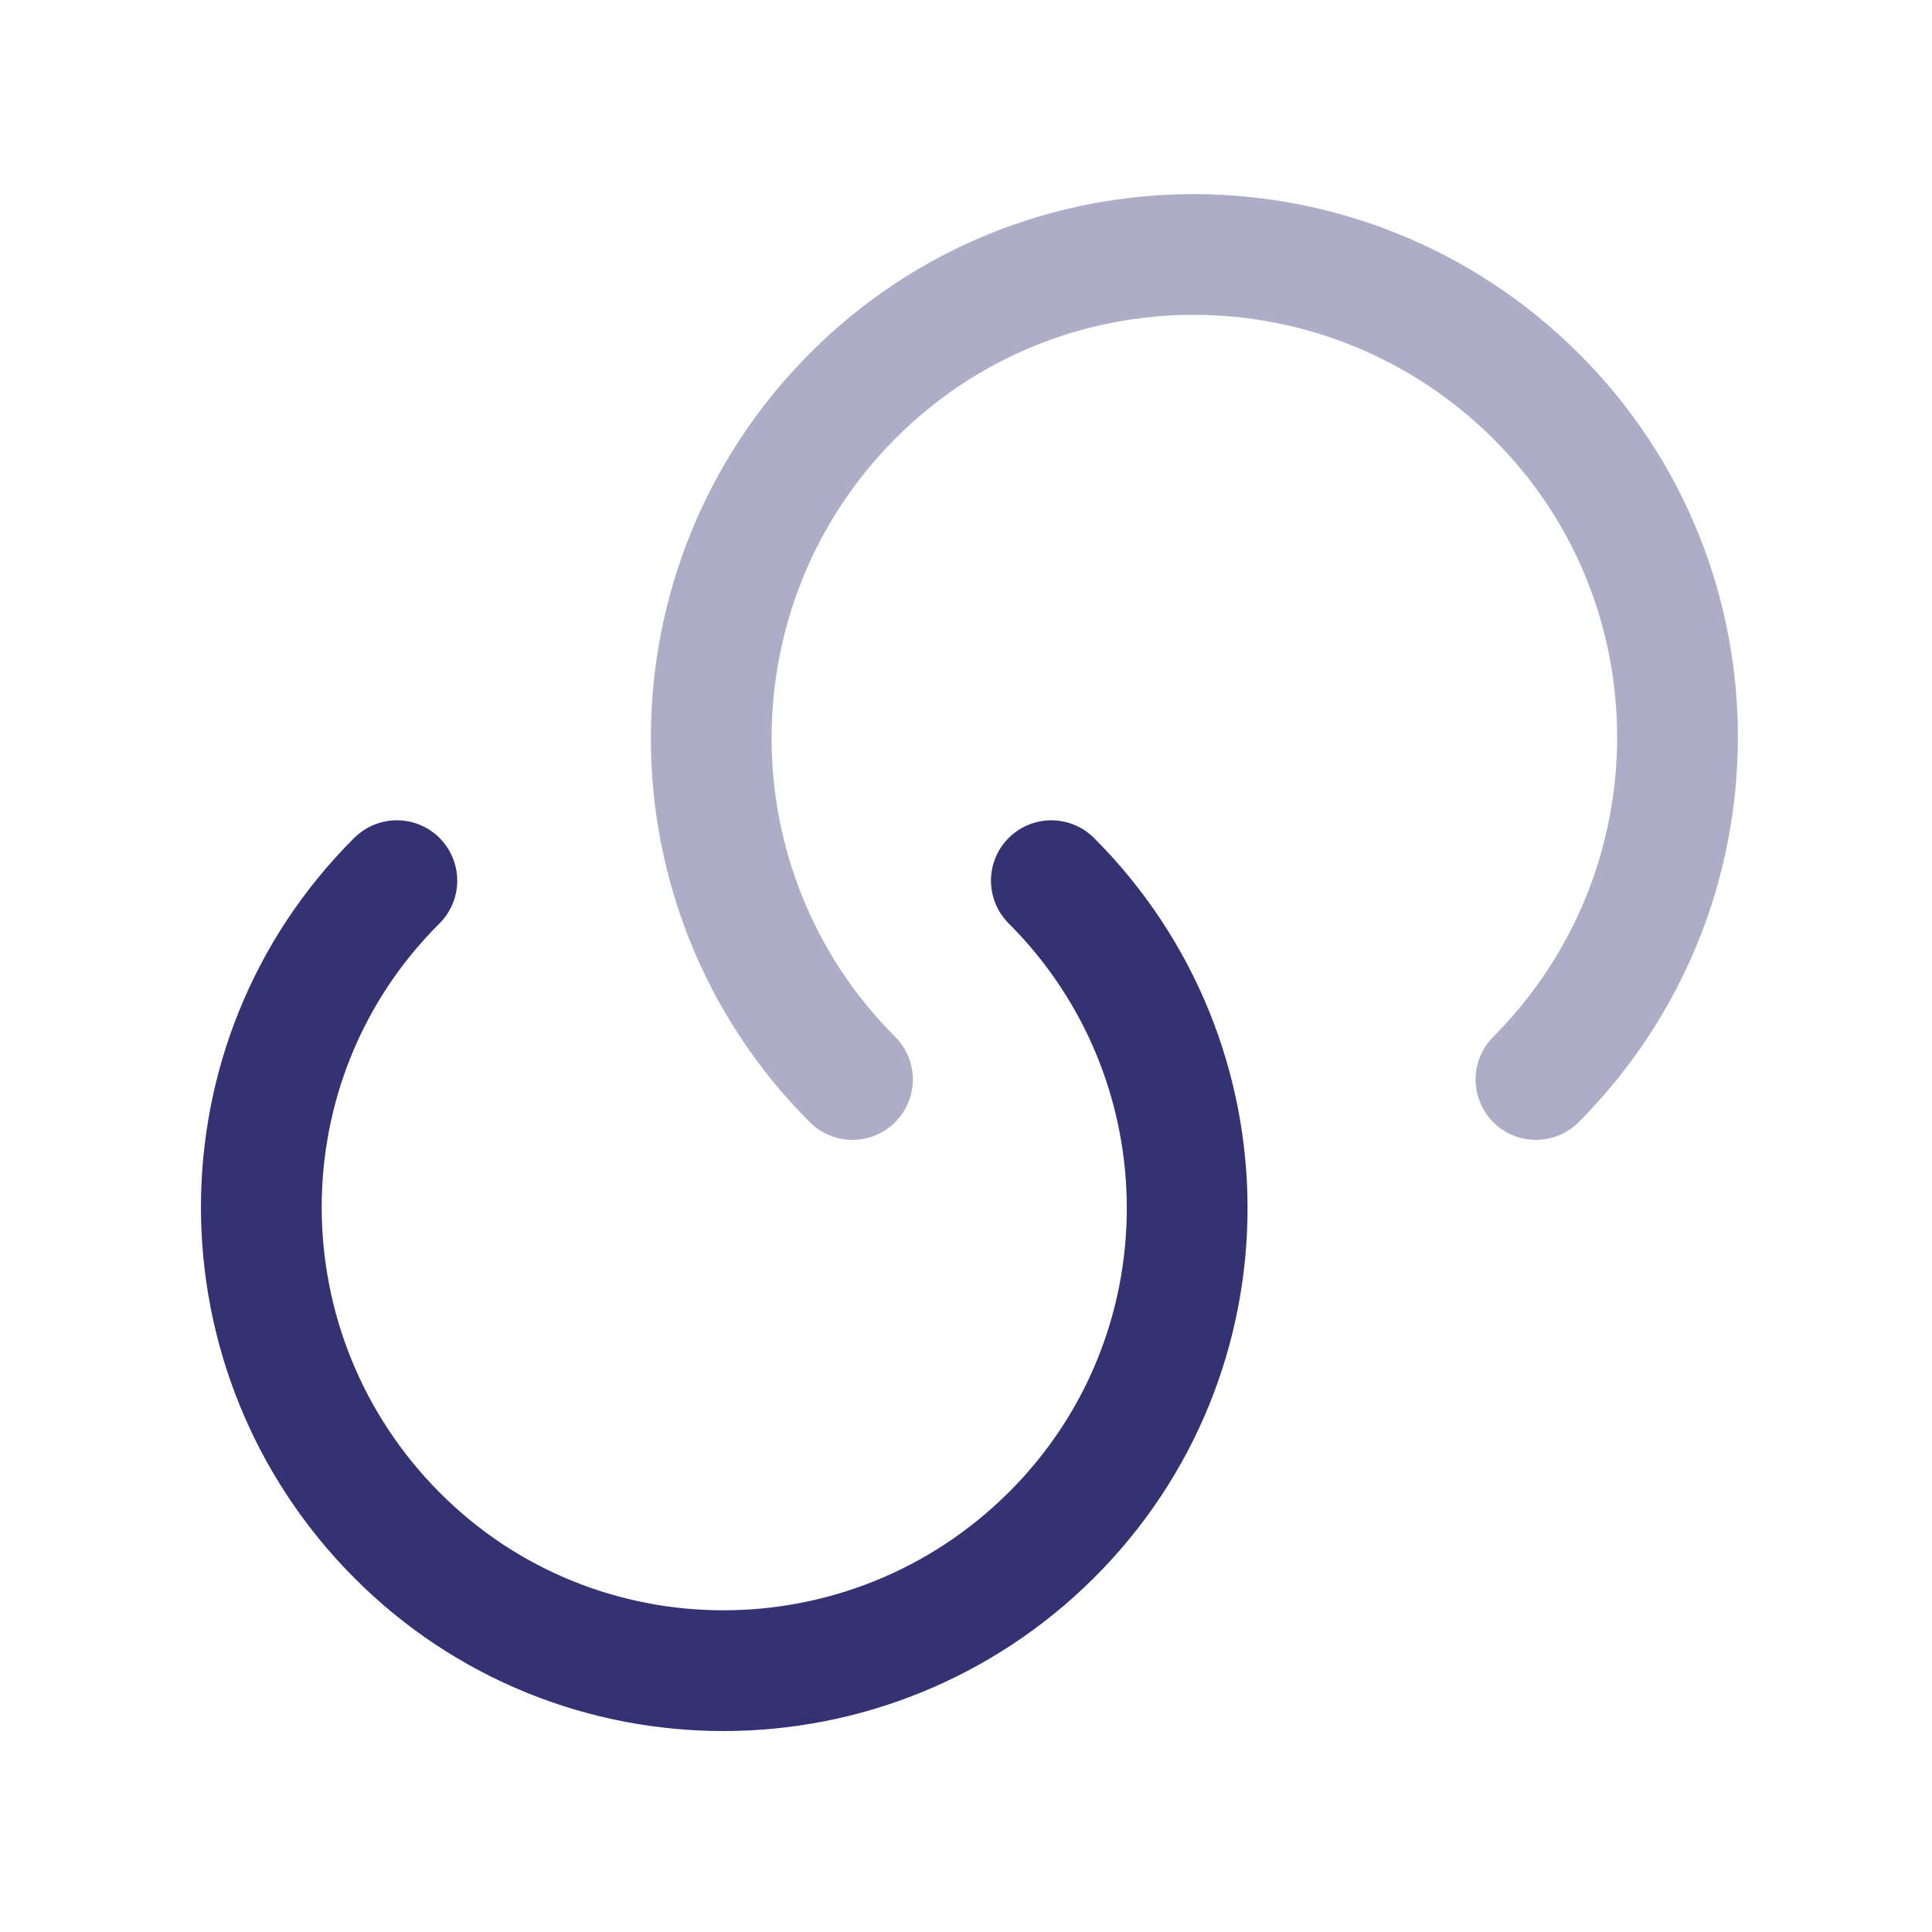 <svg width="24" height="24" viewBox="0 0 24 24" fill="none" xmlns="http://www.w3.org/2000/svg">
<g id="vuesax/twotone/link-2">
<g id="link-2">
<path id="Vector" d="M13.06 10.94C15.31 13.19 15.31 16.83 13.06 19.07C10.81 21.31 7.17 21.32 4.93 19.07C2.69 16.82 2.68 13.18 4.93 10.94" stroke="#353274" stroke-width="1.5" stroke-linecap="round" stroke-linejoin="round"/>
<path id="Vector_2" opacity="0.4" d="M10.59 13.41C8.25 11.07 8.25 7.27 10.59 4.92C12.93 2.57 16.73 2.58 19.08 4.92C21.43 7.26 21.42 11.06 19.08 13.41" stroke="#353274" stroke-width="1.5" stroke-linecap="round" stroke-linejoin="round"/>
</g>
</g>
</svg>
